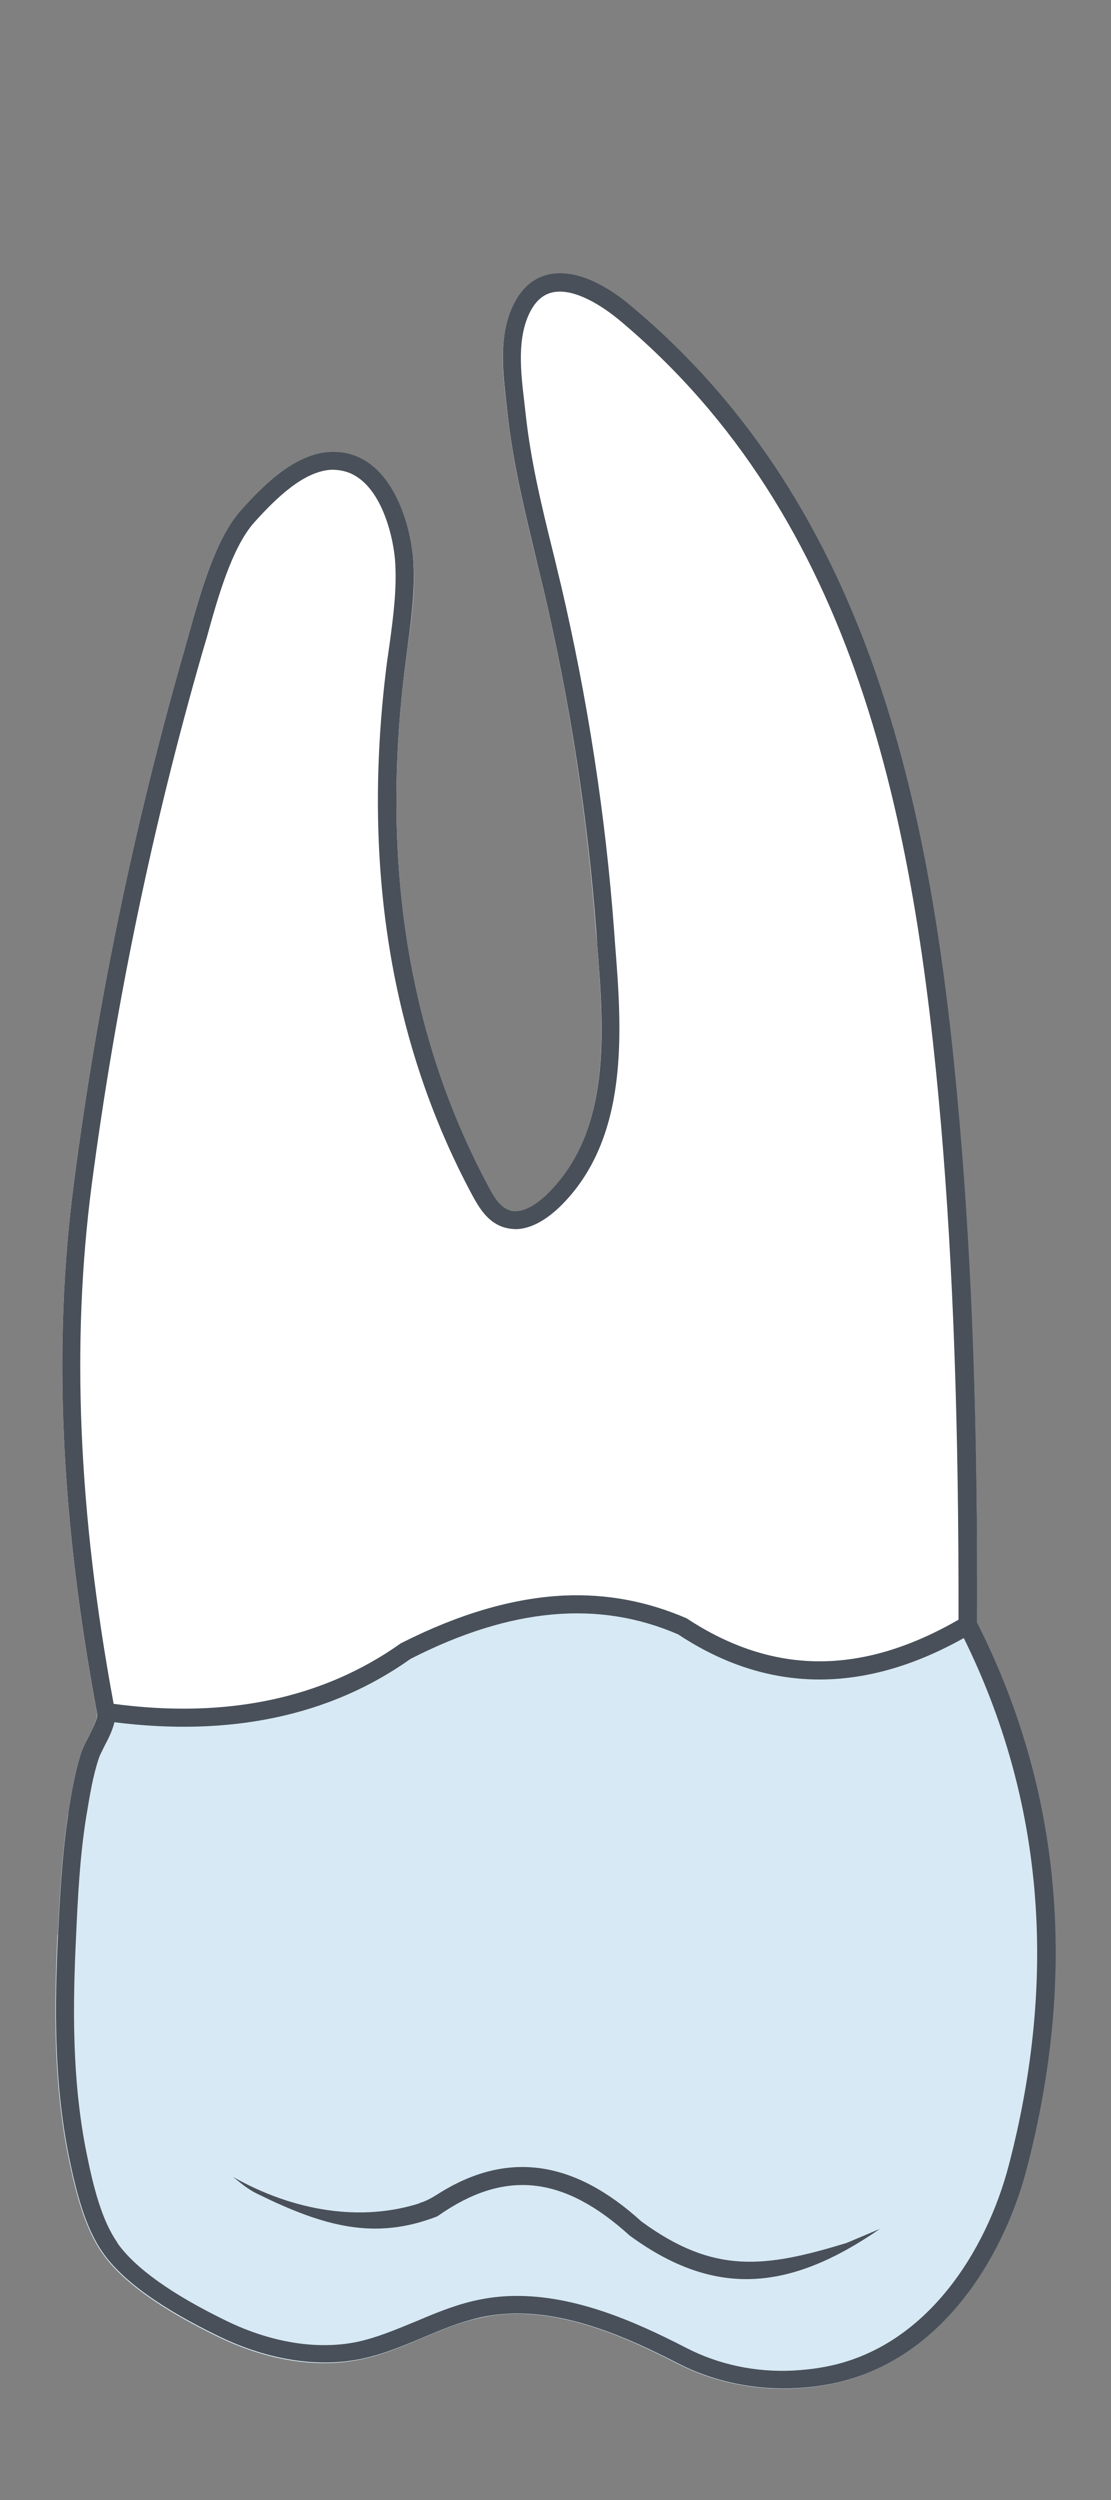 <?xml version="1.0" encoding="UTF-8"?>
<svg id="Layer_1" data-name="Layer 1" xmlns="http://www.w3.org/2000/svg" width="40" height="90" viewBox="0 0 40 90">
  <rect x="0" y="0" width="40" height="90" fill="#808080" stroke="none"/>
  <g id="I">
    <path id="root" d="M34.52,58.32c-3.49,2.01-6.68,2-9.79-.05-1.41-.61-2.87-.89-4.42-.82-1.83.08-3.78.65-5.87,1.72-2.81,1.99-6.29,2.72-10.34,2.18l-.6.37s0,.03,0,.05c0-.02,0-.04,0-.06-1.32-7.04-1.6-13.29-.84-19.11.84-6.49,2.19-12.96,4-19.25l.15-.54c.39-1.44.95-3.41,1.87-4.43.9-1.01,2-2.05,3.23-2.1.16,0,.32,0,.48.03,1.73.3,2.37,2.52,2.48,3.78.1,1.09-.05,2.19-.2,3.24l-.08.63c-.9,7.08.11,13.4,3.01,18.79.18.35.4.7.71.82.37.15.87-.07,1.38-.56,2.33-2.27,2.05-5.86,1.81-9.02l-.04-.43c-.31-4.14-.94-8.29-1.89-12.33-.1-.4-.19-.8-.29-1.19-.39-1.63-.8-3.31-.99-5.02l-.05-.43c-.15-1.2-.31-2.56.29-3.68.34-.66.88-1.02,1.54-1.05,1.02-.05,2.09.7,2.62,1.15,8.82,7.35,10.91,18.49,11.85,29.43.45,5.2.65,10.93.64,18,1.52,3,2.42,6.15,2.72,9.44-.3-3.28-1.2-6.43-2.71-9.41l-.67-.15Z" fill="#fff" stroke-width="0"/>
    <path id="face" d="M2.08,69.64c.07-1.33.14-2.84.37-4.32.12-.78.25-1.53.48-2.24.05-.14.14-.33.24-.53.12-.23.31-.6.32-.79,0-.01,0-.03,0-.05l.6-.37c4.05.54,7.53-.19,10.34-2.18,2.09-1.07,4.04-1.64,5.87-1.72,1.55-.07,3.01.21,4.42.82,3.11,2.05,6.3,2.06,9.79.05l.67.15c1.51,2.99,2.41,6.13,2.71,9.41.03.38.06.77.08,1.16,0,.02,0,.05,0,.07.13,2.91-.21,5.91-1.02,9.01-.86,3.27-3.19,7.02-7.16,7.74-1.87.34-3.79.07-5.4-.76-1.81-.93-3.94-1.88-6.07-1.79-.39.02-.78.08-1.15.17-.67.15-1.3.42-1.97.7-.7.3-1.44.61-2.22.77-1.56.33-3.36.04-5.1-.8-2.09-1.01-3.5-2.02-4.2-3.03-.64-.91-.96-2.2-1.22-3.46-.55-2.73-.51-5.46-.39-8.01Z" fill="#d7e9f4" stroke-width="0"/>
    <path d="M15.1,79.32c-2.07.66-4.48.31-6.71-.95l.34.27c.17.13.35.25.54.34,2.4,1.18,4.23,1.68,6.47.81l.06-.04c2.37-1.65,4.48-1.44,6.87.73,3.06,2.24,5.75,2.01,9.01-.24l-1.21.51c-2.93.89-4.76,1.14-7.38-.78-2.44-2.22-4.84-2.55-7.3-1-.22.14-.44.27-.69.34Z" fill="#495059" stroke-width="0"/>
    <path id="_Path_" data-name="&amp;lt;Path&amp;gt;" d="M4.1,61.34c4.05.54,7.53-.19,10.33-2.18,2.09-1.06,4.04-1.63,5.87-1.72,1.55-.07,3.01.21,4.42.82,3.11,2.05,6.3,2.06,9.79.05.01-7-.19-12.67-.63-17.82-.94-10.81-2.99-21.8-11.61-28.99-.38-.31-1.35-1.04-2.18-1-.43.02-.75.25-.99.7-.5.95-.35,2.2-.22,3.3l.05.44c.18,1.66.58,3.32.98,4.93.1.4.19.8.29,1.2.95,4.07,1.6,8.25,1.91,12.43l.03.42c.25,3.15.55,7.07-2,9.54-.36.34-.91.76-1.53.79-.19,0-.37-.03-.54-.09-.53-.2-.82-.68-1.06-1.12-2.96-5.51-4-11.96-3.08-19.18l.09-.63c.14-1.02.28-2.08.2-3.1-.09-1-.6-2.96-1.94-3.19-.11-.02-.22-.03-.34-.03-.99.05-1.96.98-2.78,1.89s-1.34,2.79-1.72,4.17l-.16.54c-1.8,6.25-3.13,12.7-3.98,19.16-.74,5.68-.48,11.79.79,18.66ZM2.45,65.33c.12-.78.25-1.54.48-2.25.05-.14.14-.33.24-.52.13-.26.36-.69.33-.86-1.32-7.04-1.6-13.29-.84-19.1.84-6.49,2.19-12.97,4-19.26l.15-.54c.4-1.44.95-3.41,1.87-4.43.9-1.01,2-2.05,3.23-2.1.16,0,.32,0,.48.03,1.73.3,2.37,2.52,2.48,3.78.09,1.09-.06,2.19-.2,3.24l-.08.63c-.9,7.08.11,13.4,3.01,18.79.18.35.4.7.71.82.37.15.87-.07,1.38-.56,2.33-2.27,2.06-5.85,1.81-9.02l-.03-.43c-.31-4.15-.95-8.29-1.9-12.33l-.29-1.2c-.39-1.63-.8-3.31-.99-5.01l-.05-.44c-.14-1.2-.31-2.55.29-3.68.34-.66.88-1.02,1.54-1.05,1.03-.05,2.09.7,2.63,1.16,8.81,7.34,10.91,18.49,11.85,29.43.45,5.2.65,10.92.63,17.99,3.03,5.99,3.63,12.61,1.78,19.68-.86,3.27-3.18,7.02-7.15,7.74-1.87.34-3.79.07-5.4-.76-1.81-.93-3.95-1.88-6.07-1.79-.39.02-.78.07-1.15.16-.67.16-1.3.42-1.96.7-.71.3-1.45.61-2.23.77-1.55.32-3.35.04-5.09-.8-2.09-1.01-3.51-2.02-4.21-3.03-.64-.91-.96-2.2-1.22-3.46-.55-2.74-.51-5.46-.39-8.01.07-1.33.14-2.84.37-4.32ZM4.22,80.74c.64.91,1.97,1.86,3.95,2.82,1.61.78,3.26,1.04,4.68.75.71-.15,1.39-.44,2.1-.73.66-.28,1.35-.57,2.07-.74.42-.1.84-.16,1.27-.18,2.27-.1,4.51.88,6.41,1.86,1.16.6,2.49.89,3.86.82.37-.02.75-.06,1.12-.13,3.67-.67,5.84-4.19,6.64-7.26,1.78-6.82,1.23-13.2-1.62-18.98-3.62,2.03-7.08,1.99-10.28-.13-2.85-1.24-6.02-.97-9.64.88-2.88,2.05-6.49,2.81-10.66,2.28-.07.29-.21.58-.36.86-.08.17-.16.31-.2.43-.22.66-.33,1.36-.46,2.14-.23,1.44-.3,2.93-.36,4.25-.12,2.5-.16,5.19.38,7.85.24,1.19.54,2.4,1.11,3.21Z" fill="#495059" stroke-width="0"/>
  </g>
</svg>
